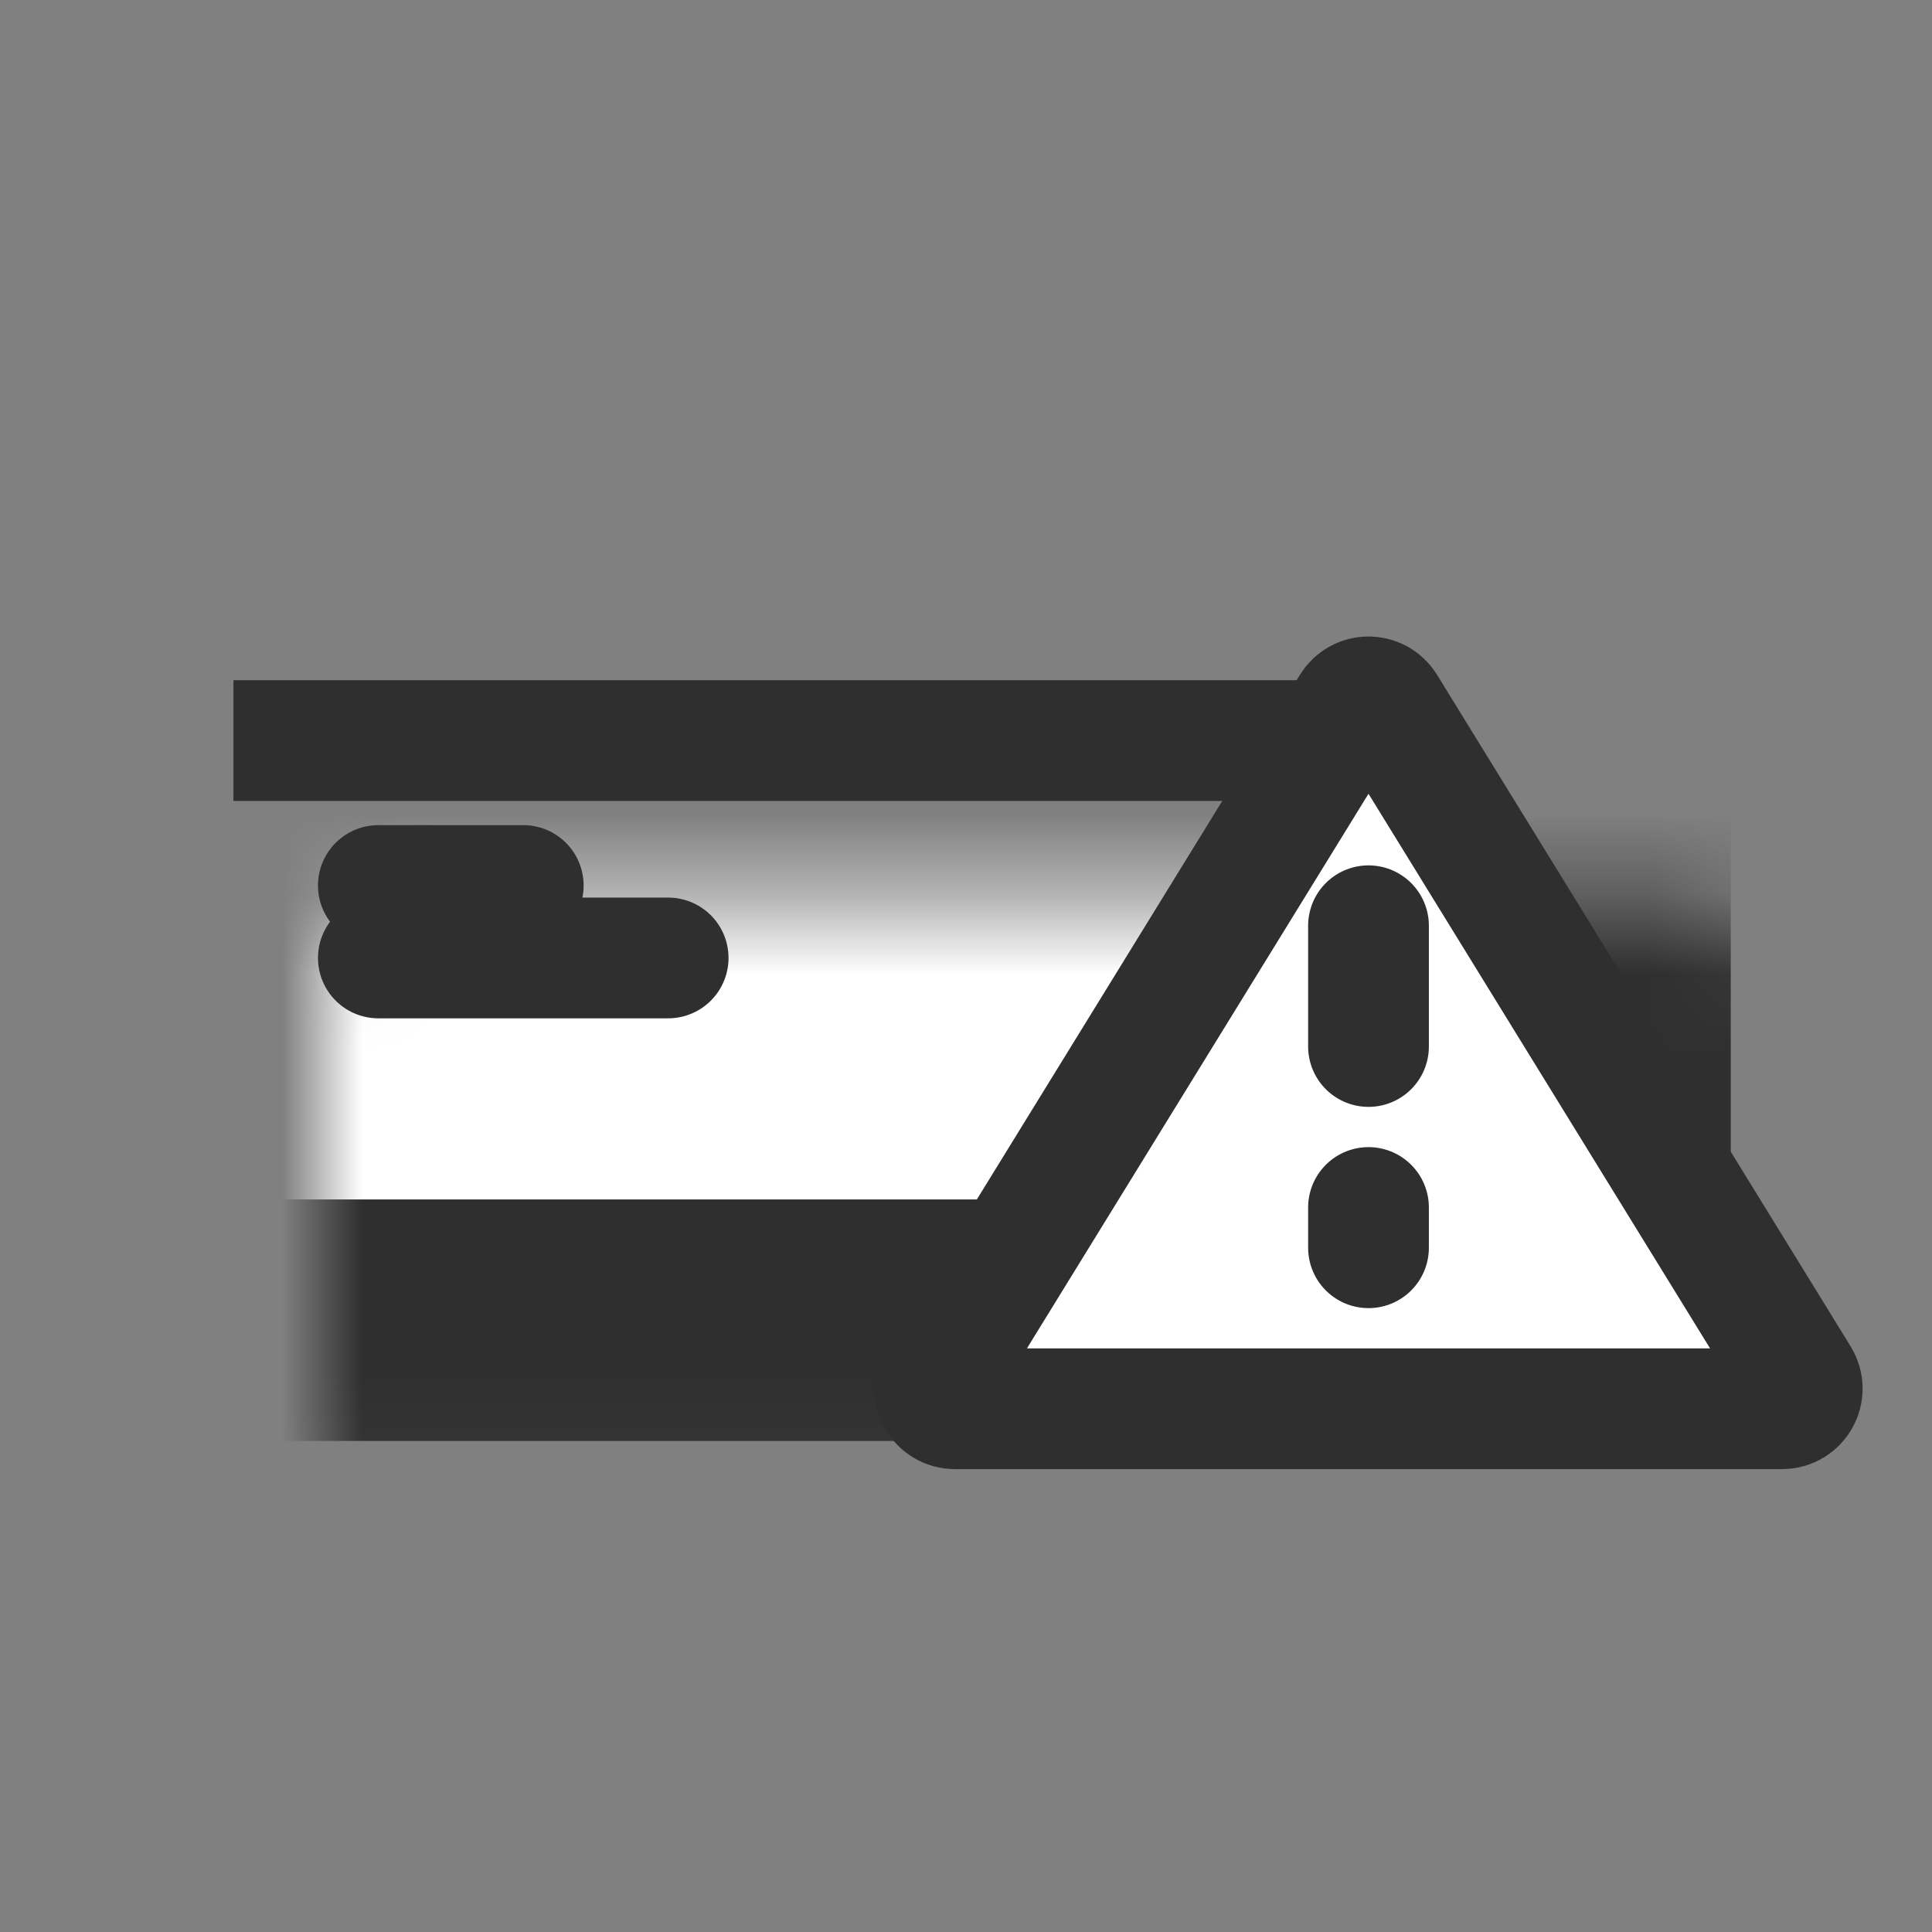 <svg width="24" height="24" viewBox="0 0 24 24" fill="none" xmlns="http://www.w3.org/2000/svg">
<rect x="0" y="0" width="24" height="24" fill="#808080" stroke="none"/>
<g clip-path="url(#clip0_255_151)">
<mask id="path-1-inside-1_255_151" fill="white">
<rect x="2" y="5.6" width="18" height="10.8" rx="1"/>
</mask>
<rect x="2" y="5.6" width="18" height="10.8" rx="1" fill="white" stroke="#2F2F2F" stroke-width="3" mask="url(#path-1-inside-1_255_151)"/>
<path d="M2.9 9.2H17" stroke="#2F2F2F" stroke-width="1.5"/>
<circle cx="15.95" cy="13.25" r="0.75" fill="white" stroke="#2F2F2F" stroke-width="1.2"/>
<circle cx="16.85" cy="13.25" r="0.75" fill="white" stroke="#2F2F2F" stroke-width="1.2"/>
<path d="M4.7 11C4.7 11 5.797 11 6.5 11" stroke="#2F2F2F" stroke-width="1.5" stroke-linecap="round"/>
<path d="M4.7 11.9C4.7 11.9 6.894 11.9 8.3 11.9" stroke="#2F2F2F" stroke-width="1.5" stroke-linecap="round"/>
<path d="M16.787 8.776C16.885 8.617 17.115 8.617 17.213 8.776L22.351 17.119C22.453 17.285 22.334 17.5 22.138 17.5H11.862C11.666 17.5 11.547 17.285 11.649 17.119L16.787 8.776Z" fill="white" stroke="#2F2F2F" stroke-width="1.5"/>
<path d="M17 11.5V13M17 15V15.5" stroke="#2F2F2F" stroke-width="1.5" stroke-linecap="round" stroke-linejoin="round"/>
</g>
<defs>
<clipPath id="clip0_255_151">
<rect width="24" height="24" fill="white"/>
</clipPath>
</defs>
</svg>
